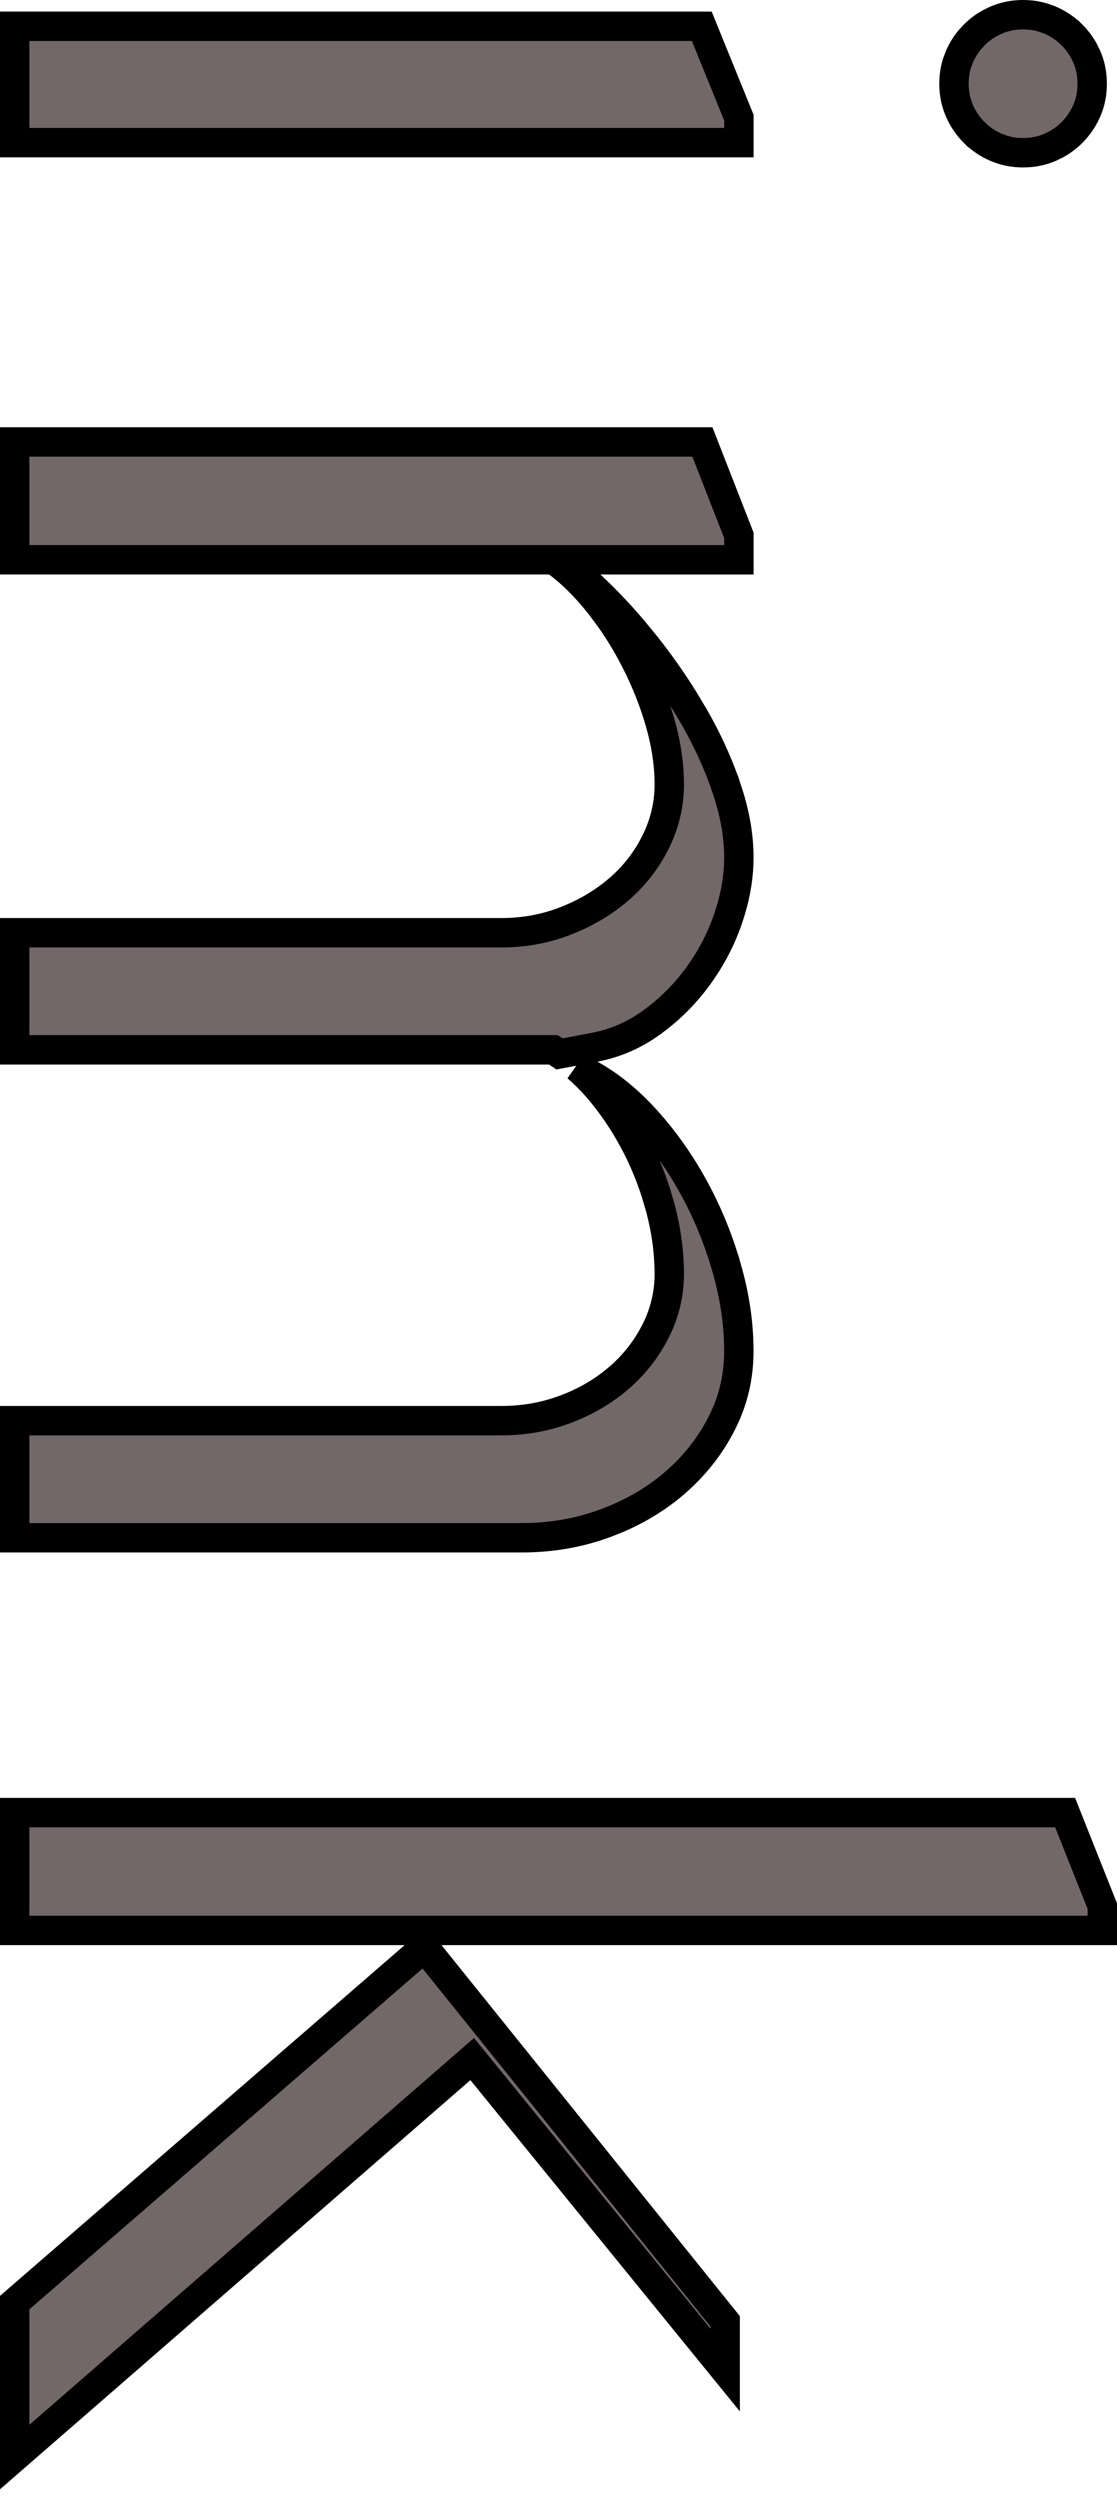 <svg width="38" height="85" viewBox="0 0 38 85" fill="none" xmlns="http://www.w3.org/2000/svg">
<path d="M34.805 0.5C35.051 0.5 35.283 0.535 35.501 0.603L35.715 0.681C35.929 0.772 36.124 0.89 36.299 1.034L36.467 1.188L36.468 1.188C36.63 1.35 36.766 1.531 36.875 1.731L36.976 1.939C37.095 2.217 37.156 2.519 37.156 2.847C37.156 3.175 37.095 3.476 36.976 3.754C36.854 4.038 36.684 4.288 36.468 4.505C36.306 4.667 36.124 4.803 35.923 4.912L35.715 5.013C35.436 5.132 35.134 5.193 34.805 5.193C34.558 5.193 34.326 5.158 34.108 5.091L33.895 5.013C33.61 4.891 33.359 4.721 33.143 4.505H33.142C32.925 4.288 32.757 4.038 32.635 3.754C32.516 3.476 32.454 3.175 32.454 2.847C32.454 2.601 32.488 2.37 32.556 2.152L32.635 1.939C32.726 1.726 32.844 1.531 32.989 1.356L33.143 1.188V1.188C33.304 1.025 33.486 0.89 33.688 0.781L33.895 0.681C34.174 0.562 34.476 0.5 34.805 0.5ZM23.874 0.893L25.137 4V4.85H0.5V0.893H23.874Z" fill="#736869" stroke="black"/>
<path d="M20.084 36.534C20.679 36.864 21.25 37.311 21.796 37.882L22.029 38.134C22.572 38.744 23.052 39.413 23.471 40.141L23.646 40.456C24.047 41.2 24.375 41.983 24.631 42.809L24.735 43.165H24.736C25.004 44.113 25.135 45.037 25.135 45.937C25.135 46.701 24.988 47.417 24.696 48.089L24.562 48.374C24.223 49.045 23.778 49.643 23.227 50.172L22.983 50.395C22.402 50.901 21.731 51.318 20.964 51.642L20.629 51.775C19.73 52.113 18.77 52.283 17.745 52.283H0.5V48.302H17.059C17.725 48.302 18.365 48.203 18.977 48.005L19.237 47.914H19.238C19.834 47.69 20.371 47.392 20.847 47.02L21.047 46.855C21.506 46.461 21.882 46.005 22.176 45.491L22.297 45.267C22.612 44.649 22.769 43.995 22.769 43.31C22.768 42.669 22.691 42.02 22.539 41.366L22.47 41.085V41.084L22.307 40.532C22.131 39.987 21.915 39.463 21.656 38.959C21.355 38.374 21.011 37.833 20.623 37.337L20.454 37.127L20.453 37.126L20.278 36.922C20.071 36.689 19.856 36.477 19.634 36.284L20.084 36.534ZM23.895 15.026L25.137 18.203V19.033H19.15L20.086 19.9C20.587 20.364 21.072 20.874 21.544 21.431L22.011 22.002C22.472 22.588 22.893 23.188 23.273 23.801L23.641 24.418C24.05 25.139 24.382 25.857 24.638 26.572L24.742 26.879H24.743C25.009 27.686 25.136 28.444 25.136 29.152C25.136 29.743 25.043 30.348 24.855 30.968L24.77 31.234C24.555 31.858 24.264 32.44 23.895 32.981L23.733 33.211C23.344 33.74 22.894 34.204 22.383 34.603L22.16 34.77C21.57 35.195 20.93 35.472 20.232 35.605L19.038 35.832C19.008 35.812 18.977 35.791 18.946 35.771L18.824 35.694H0.5V31.713H17.059C17.727 31.713 18.368 31.611 18.981 31.405L19.243 31.311C19.837 31.079 20.373 30.778 20.847 30.406L21.046 30.242H21.047C21.508 29.846 21.884 29.386 22.178 28.866L22.298 28.64C22.611 28.015 22.768 27.358 22.769 26.674C22.769 26.07 22.687 25.454 22.527 24.828L22.454 24.558C22.249 23.849 21.975 23.157 21.633 22.483H21.632C21.375 21.978 21.088 21.497 20.769 21.044L20.439 20.6V20.599L20.266 20.384C19.86 19.893 19.434 19.474 18.982 19.133L18.849 19.032H0.5V15.026H23.895Z" fill="#736869" stroke="black"/>
<path d="M14.629 66.446L24.67 78.923V80.58L16.39 70.407L16.064 70.007L15.674 70.346L0.5 83.538V78.287L14.093 66.511L14.438 66.21L14.629 66.446ZM36.235 61.627L37.5 64.806V65.633H0.5V61.627H36.235Z" fill="#736869" stroke="black"/>
</svg>
